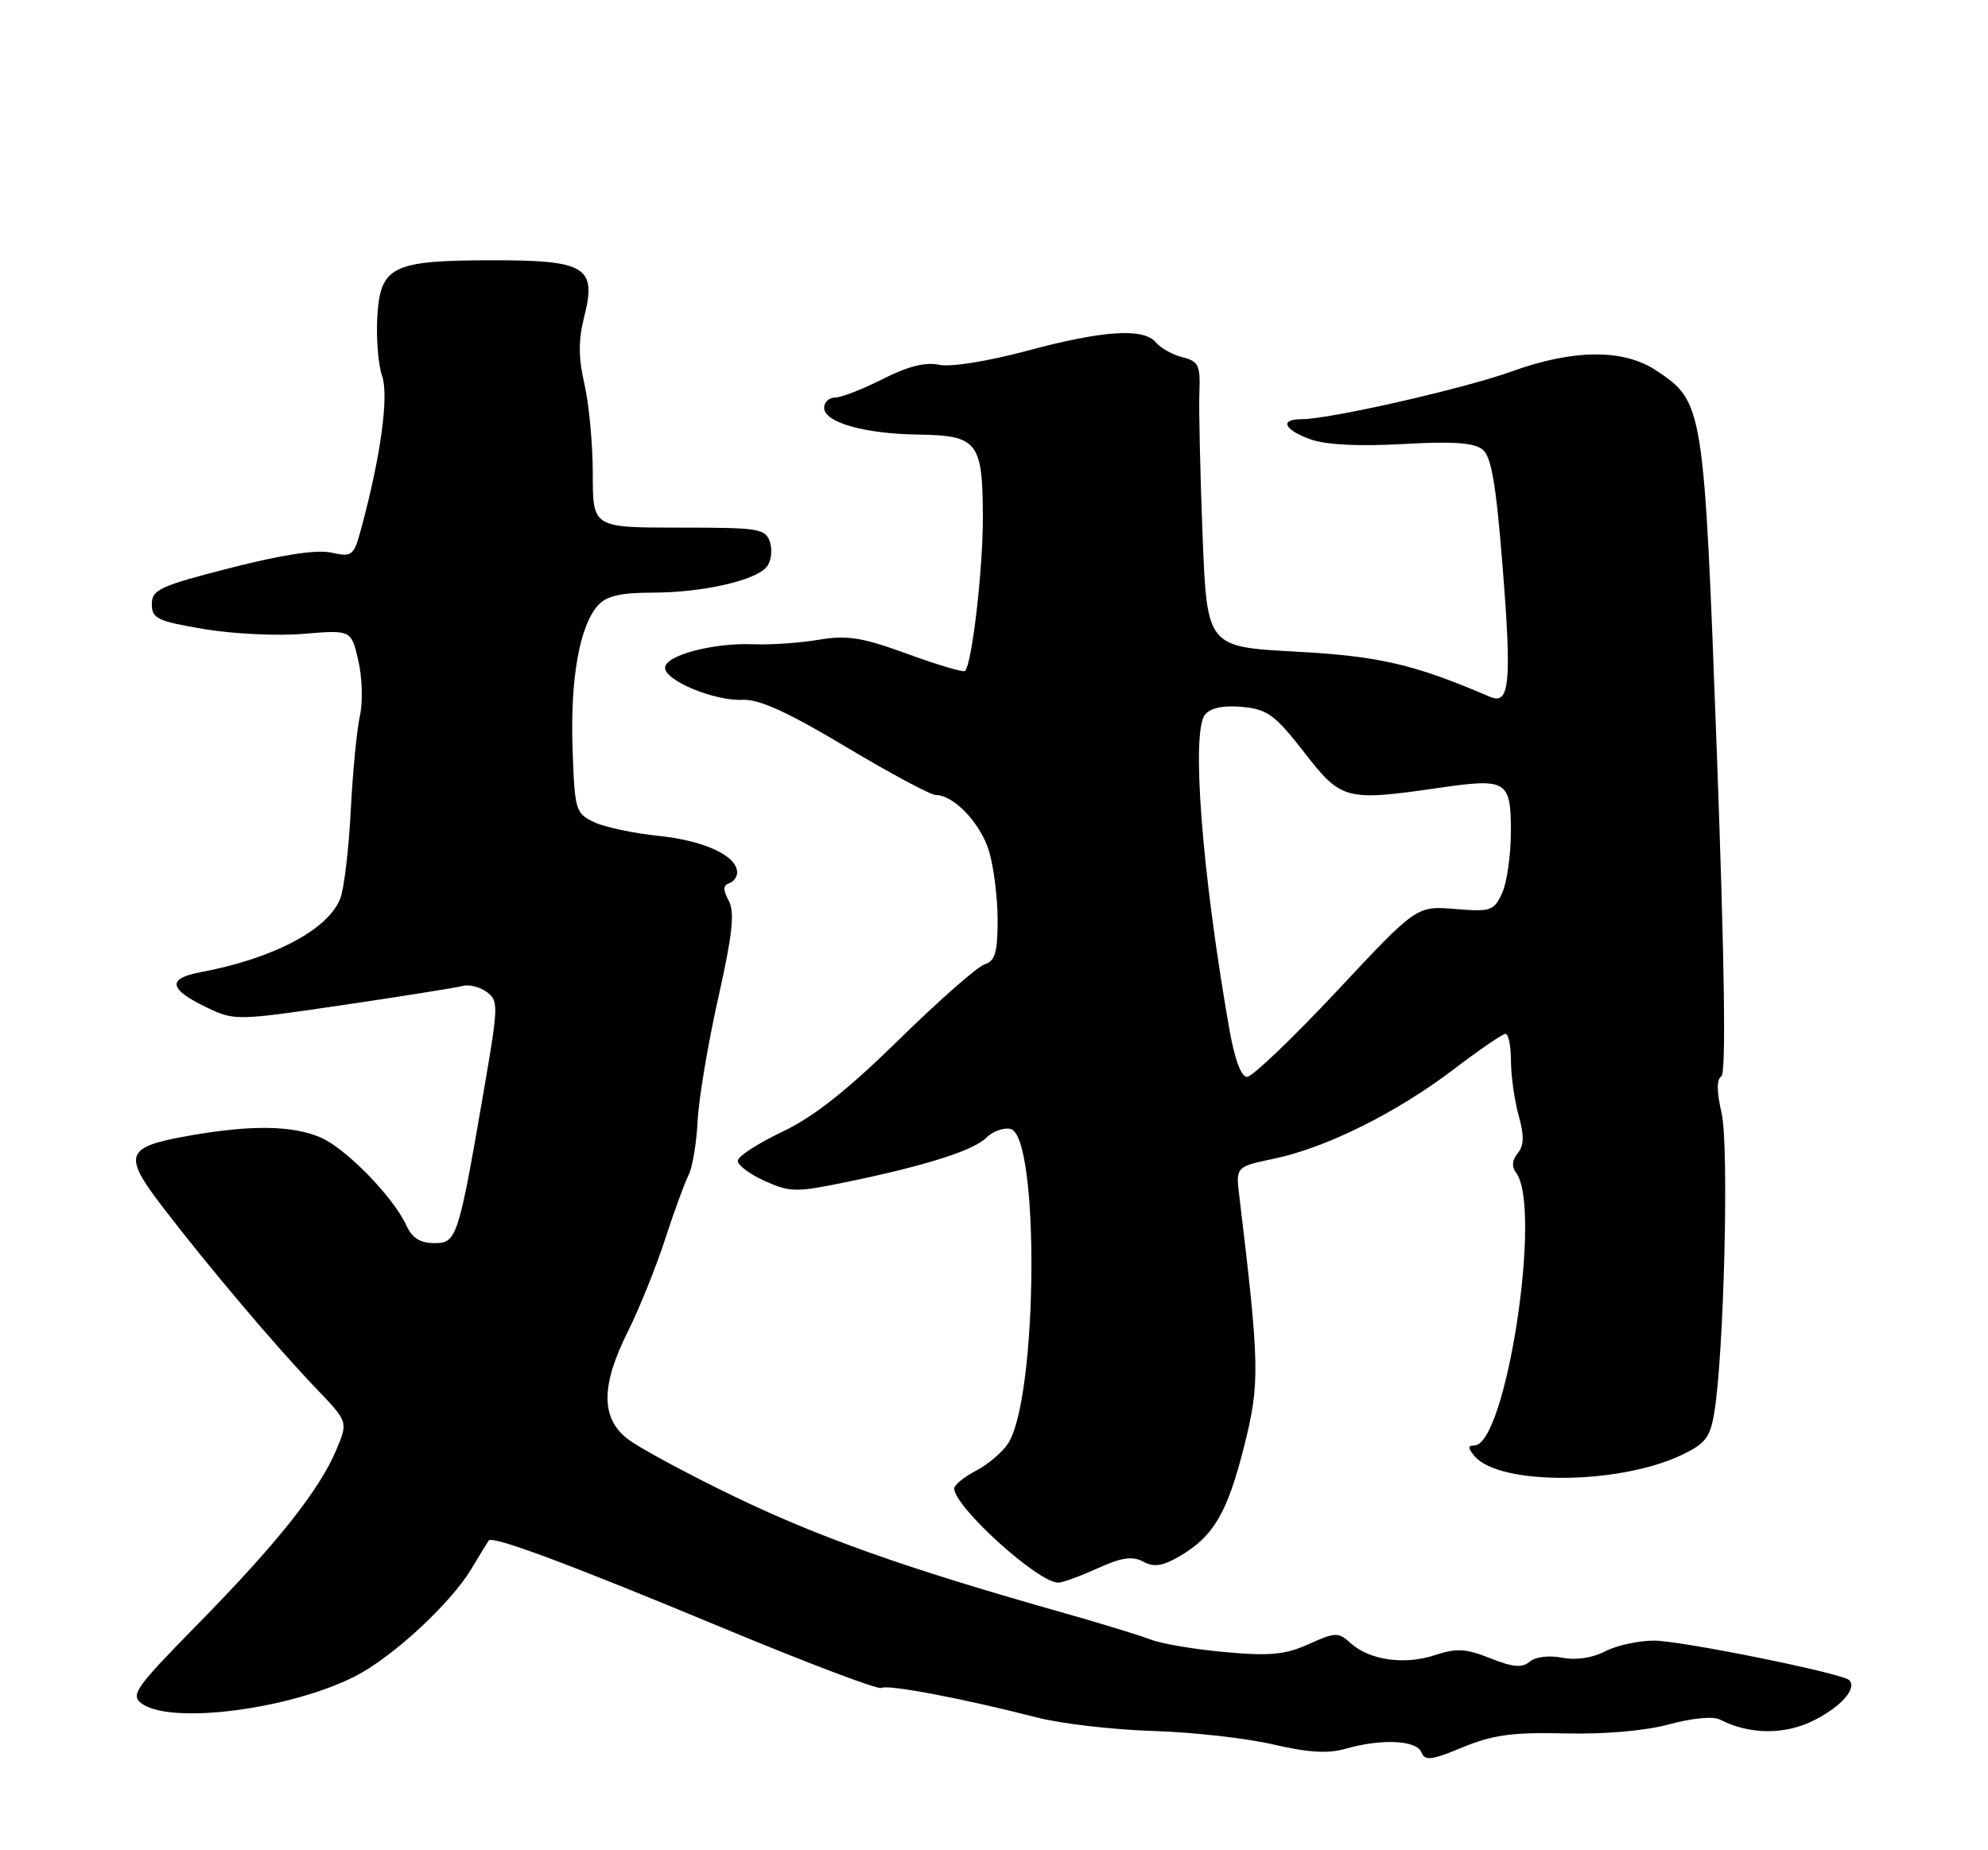 <?xml version="1.0" encoding="UTF-8" standalone="no"?>
<!DOCTYPE svg PUBLIC "-//W3C//DTD SVG 1.1//EN" "http://www.w3.org/Graphics/SVG/1.1/DTD/svg11.dtd" >
<svg xmlns="http://www.w3.org/2000/svg" xmlns:xlink="http://www.w3.org/1999/xlink" version="1.1" viewBox="0 0 275 256">
 <g >
 <path fill="currentColor"
d=" M 216.50 239.84 C 222.00 239.97 227.60 239.48 230.91 238.58 C 234.05 237.72 236.98 237.44 237.91 237.92 C 242.04 240.04 246.94 240.07 251.01 237.99 C 254.75 236.08 256.92 233.58 255.79 232.46 C 254.85 231.52 232.52 227.00 228.80 227.00 C 226.65 227.00 223.60 227.67 222.02 228.49 C 220.25 229.41 217.96 229.74 216.07 229.36 C 214.30 229.01 212.41 229.24 211.61 229.91 C 210.54 230.80 209.27 230.69 206.15 229.44 C 202.77 228.09 201.47 228.02 198.45 229.02 C 194.26 230.40 189.43 229.70 186.82 227.34 C 185.13 225.81 184.72 225.82 181.03 227.49 C 177.78 228.95 175.66 229.15 169.47 228.59 C 165.30 228.22 160.67 227.43 159.19 226.86 C 157.71 226.28 151.86 224.49 146.18 222.89 C 125.32 216.98 113.22 212.69 101.50 207.02 C 94.90 203.83 88.26 200.24 86.75 199.04 C 83.10 196.14 83.13 191.68 86.86 184.22 C 88.43 181.07 90.74 175.35 91.99 171.50 C 93.24 167.65 94.71 163.65 95.24 162.61 C 95.78 161.57 96.35 158.20 96.50 155.11 C 96.66 152.02 97.94 144.37 99.35 138.10 C 101.32 129.28 101.66 126.23 100.81 124.64 C 100.00 123.14 100.02 122.49 100.86 122.21 C 101.49 122.00 101.99 121.31 101.97 120.67 C 101.91 118.39 97.41 116.31 91.15 115.66 C 87.65 115.30 83.60 114.44 82.15 113.74 C 79.61 112.53 79.49 112.10 79.20 103.49 C 78.88 93.85 80.18 86.57 82.73 83.75 C 83.90 82.46 85.86 82.00 90.21 82.00 C 97.11 82.00 104.47 80.35 106.05 78.44 C 106.66 77.70 106.87 76.17 106.52 75.05 C 105.91 73.13 105.08 73.00 93.93 73.00 C 82.00 73.00 82.00 73.00 82.00 65.58 C 82.00 61.49 81.48 55.91 80.85 53.18 C 80.01 49.52 79.99 47.06 80.80 43.88 C 82.57 36.93 81.07 36.00 68.10 36.01 C 54.19 36.03 52.60 36.82 52.19 43.89 C 52.03 46.83 52.32 50.48 52.85 52.00 C 53.81 54.74 52.69 63.02 50.02 72.92 C 48.94 76.95 48.75 77.10 45.82 76.46 C 43.81 76.02 39.04 76.74 31.88 78.58 C 22.13 81.07 21.00 81.59 21.00 83.59 C 21.00 85.58 21.78 85.95 28.22 87.04 C 32.19 87.71 38.39 88.01 42.01 87.70 C 48.58 87.15 48.58 87.15 49.57 91.40 C 50.11 93.74 50.21 97.19 49.78 99.07 C 49.36 100.96 48.79 106.84 48.52 112.15 C 48.25 117.46 47.60 122.92 47.08 124.29 C 45.44 128.61 37.83 132.63 27.68 134.53 C 23.08 135.39 23.36 136.88 28.57 139.38 C 32.44 141.24 32.71 141.23 47.50 139.05 C 55.75 137.83 63.20 136.64 64.05 136.41 C 64.91 136.18 66.38 136.56 67.33 137.25 C 68.95 138.44 68.94 139.15 67.08 150.00 C 63.41 171.39 63.21 172.00 60.08 172.00 C 58.12 172.00 57.00 171.29 56.21 169.55 C 54.41 165.61 47.76 158.80 44.28 157.35 C 40.38 155.71 34.76 155.64 26.38 157.10 C 17.23 158.69 16.87 159.68 22.66 167.21 C 29.01 175.48 38.23 186.37 43.73 192.11 C 48.15 196.72 48.15 196.72 46.54 200.56 C 44.21 206.15 38.33 213.55 27.43 224.65 C 18.71 233.53 18.00 234.53 19.61 235.71 C 23.63 238.65 40.12 236.53 49.17 231.91 C 54.29 229.30 62.31 221.88 65.18 217.11 C 66.37 215.12 67.47 213.34 67.61 213.15 C 68.13 212.44 78.96 216.49 99.81 225.17 C 111.53 230.05 121.48 233.82 121.92 233.55 C 122.77 233.02 133.36 235.04 143.50 237.65 C 146.80 238.50 154.00 239.33 159.50 239.50 C 165.00 239.67 172.49 240.51 176.14 241.37 C 180.95 242.49 183.71 242.66 186.14 241.96 C 191.09 240.54 195.97 240.77 196.62 242.45 C 197.09 243.67 198.00 243.56 202.34 241.76 C 206.50 240.04 209.24 239.66 216.50 239.84 Z  M 151.84 216.99 C 155.14 215.49 156.64 215.27 158.14 216.07 C 159.64 216.88 160.83 216.70 163.20 215.31 C 167.88 212.57 169.78 209.32 172.11 200.08 C 174.30 191.38 174.25 188.93 171.43 165.46 C 170.94 161.43 170.94 161.43 176.32 160.30 C 183.48 158.79 193.21 153.95 201.08 147.96 C 204.61 145.27 207.84 143.06 208.25 143.04 C 208.66 143.02 209.00 144.69 209.01 146.75 C 209.01 148.81 209.49 152.22 210.07 154.32 C 210.86 157.15 210.82 158.51 209.94 159.57 C 209.17 160.50 209.09 161.43 209.71 162.25 C 213.38 167.03 208.33 200.00 203.93 200.00 C 203.04 200.00 203.04 200.35 203.95 201.45 C 207.35 205.53 223.78 205.48 232.55 201.35 C 235.89 199.77 236.56 198.91 237.13 195.50 C 238.48 187.37 239.19 158.53 238.15 154.02 C 237.46 151.04 237.45 149.34 238.11 148.93 C 238.78 148.52 238.57 133.60 237.50 104.41 C 235.71 55.95 235.66 55.63 229.10 51.26 C 224.59 48.26 217.69 48.30 209.12 51.39 C 202.50 53.78 183.94 58.00 180.06 58.00 C 176.95 58.00 177.59 59.45 181.29 60.79 C 183.41 61.55 187.92 61.78 194.04 61.44 C 200.98 61.04 203.92 61.25 205.09 62.20 C 206.31 63.19 206.96 67.05 207.87 78.59 C 209.13 94.52 208.83 97.58 206.12 96.42 C 195.64 91.91 190.85 90.79 179.23 90.16 C 166.96 89.50 166.96 89.50 166.35 74.00 C 166.02 65.47 165.82 56.60 165.91 54.28 C 166.06 50.55 165.79 49.98 163.58 49.43 C 162.21 49.09 160.56 48.17 159.92 47.40 C 158.20 45.34 152.68 45.69 142.05 48.54 C 136.56 50.01 131.46 50.82 129.88 50.47 C 128.04 50.07 125.56 50.69 122.12 52.44 C 119.34 53.85 116.38 55.00 115.53 55.00 C 114.69 55.00 114.00 55.64 114.00 56.42 C 114.00 58.44 119.58 60.03 127.05 60.13 C 135.23 60.25 135.93 61.13 135.96 71.50 C 135.98 78.76 134.46 91.87 133.49 92.84 C 133.27 93.06 129.70 92.00 125.54 90.48 C 119.24 88.18 117.21 87.86 113.25 88.52 C 110.64 88.96 106.55 89.24 104.16 89.14 C 98.63 88.92 92.00 90.69 92.00 92.39 C 92.00 94.18 98.79 97.00 102.72 96.83 C 105.05 96.73 108.97 98.52 117.04 103.35 C 123.16 107.01 128.74 110.00 129.44 110.00 C 131.95 110.00 135.66 113.92 136.82 117.80 C 137.47 119.96 138.00 124.24 138.00 127.30 C 138.00 131.79 137.65 132.98 136.19 133.44 C 135.19 133.76 129.86 138.45 124.33 143.87 C 117.18 150.88 112.53 154.55 108.19 156.61 C 104.84 158.20 102.08 159.99 102.05 160.60 C 102.02 161.20 103.70 162.46 105.78 163.40 C 109.29 164.98 110.12 164.99 117.13 163.54 C 128.02 161.30 134.68 159.18 136.46 157.40 C 137.31 156.55 138.79 156.00 139.75 156.19 C 143.83 156.97 143.57 193.43 139.44 199.73 C 138.64 200.96 136.64 202.65 134.99 203.50 C 133.35 204.36 132.00 205.46 132.00 205.95 C 132.00 208.49 143.65 219.03 146.40 218.98 C 147.01 218.97 149.45 218.07 151.84 216.99 Z  M 170.03 142.25 C 166.25 120.68 164.76 101.20 166.70 98.87 C 167.48 97.93 169.24 97.57 171.86 97.81 C 175.34 98.15 176.39 98.92 180.41 104.10 C 185.57 110.74 186.13 110.88 199.20 108.99 C 208.44 107.65 209.00 108.00 209.00 115.06 C 209.00 118.28 208.46 122.10 207.79 123.56 C 206.66 126.04 206.24 126.18 201.27 125.77 C 195.96 125.33 195.96 125.33 184.89 137.17 C 178.79 143.67 173.22 149.00 172.51 149.00 C 171.68 149.00 170.77 146.53 170.03 142.25 Z "/>
</g>
</svg>